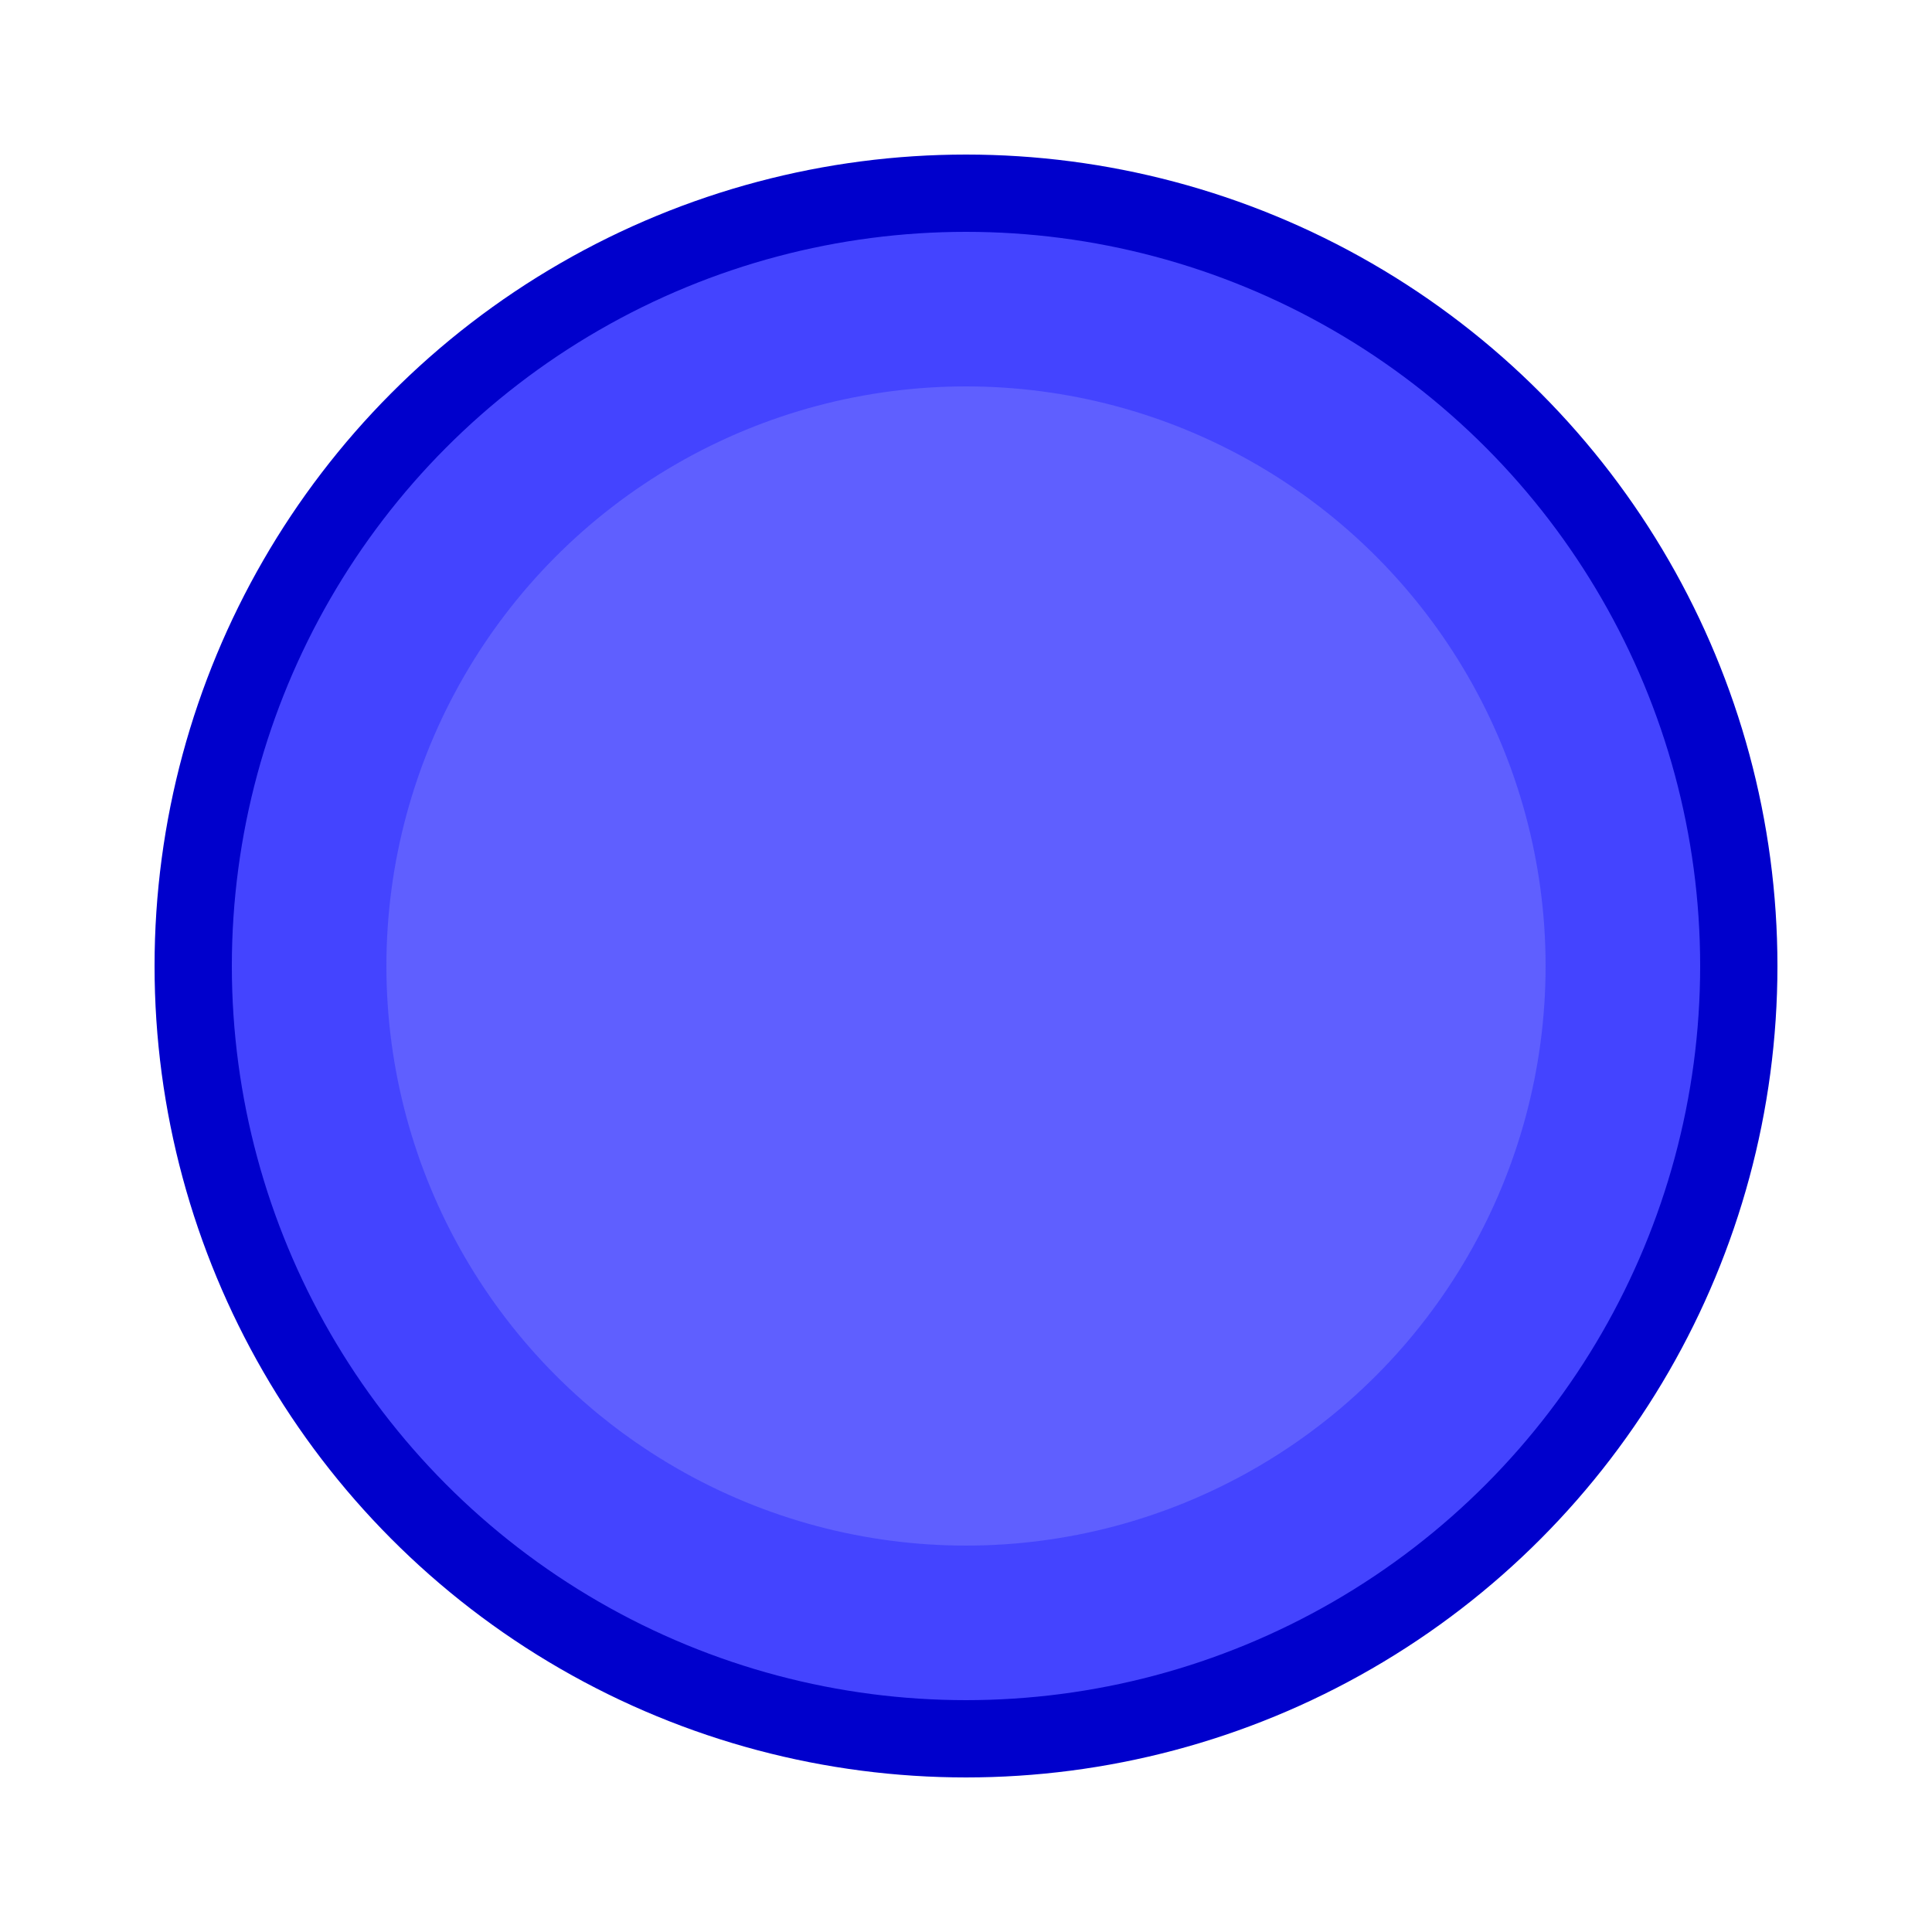 <svg width="50" height="50" xmlns="http://www.w3.org/2000/svg">
  <circle cx="25" cy="25" r="20" fill="#4444ff" stroke="#0000cc" stroke-width="2"/>
  <circle cx="25" cy="25" r="15" fill="#6666ff" opacity="0.8"/>
</svg>